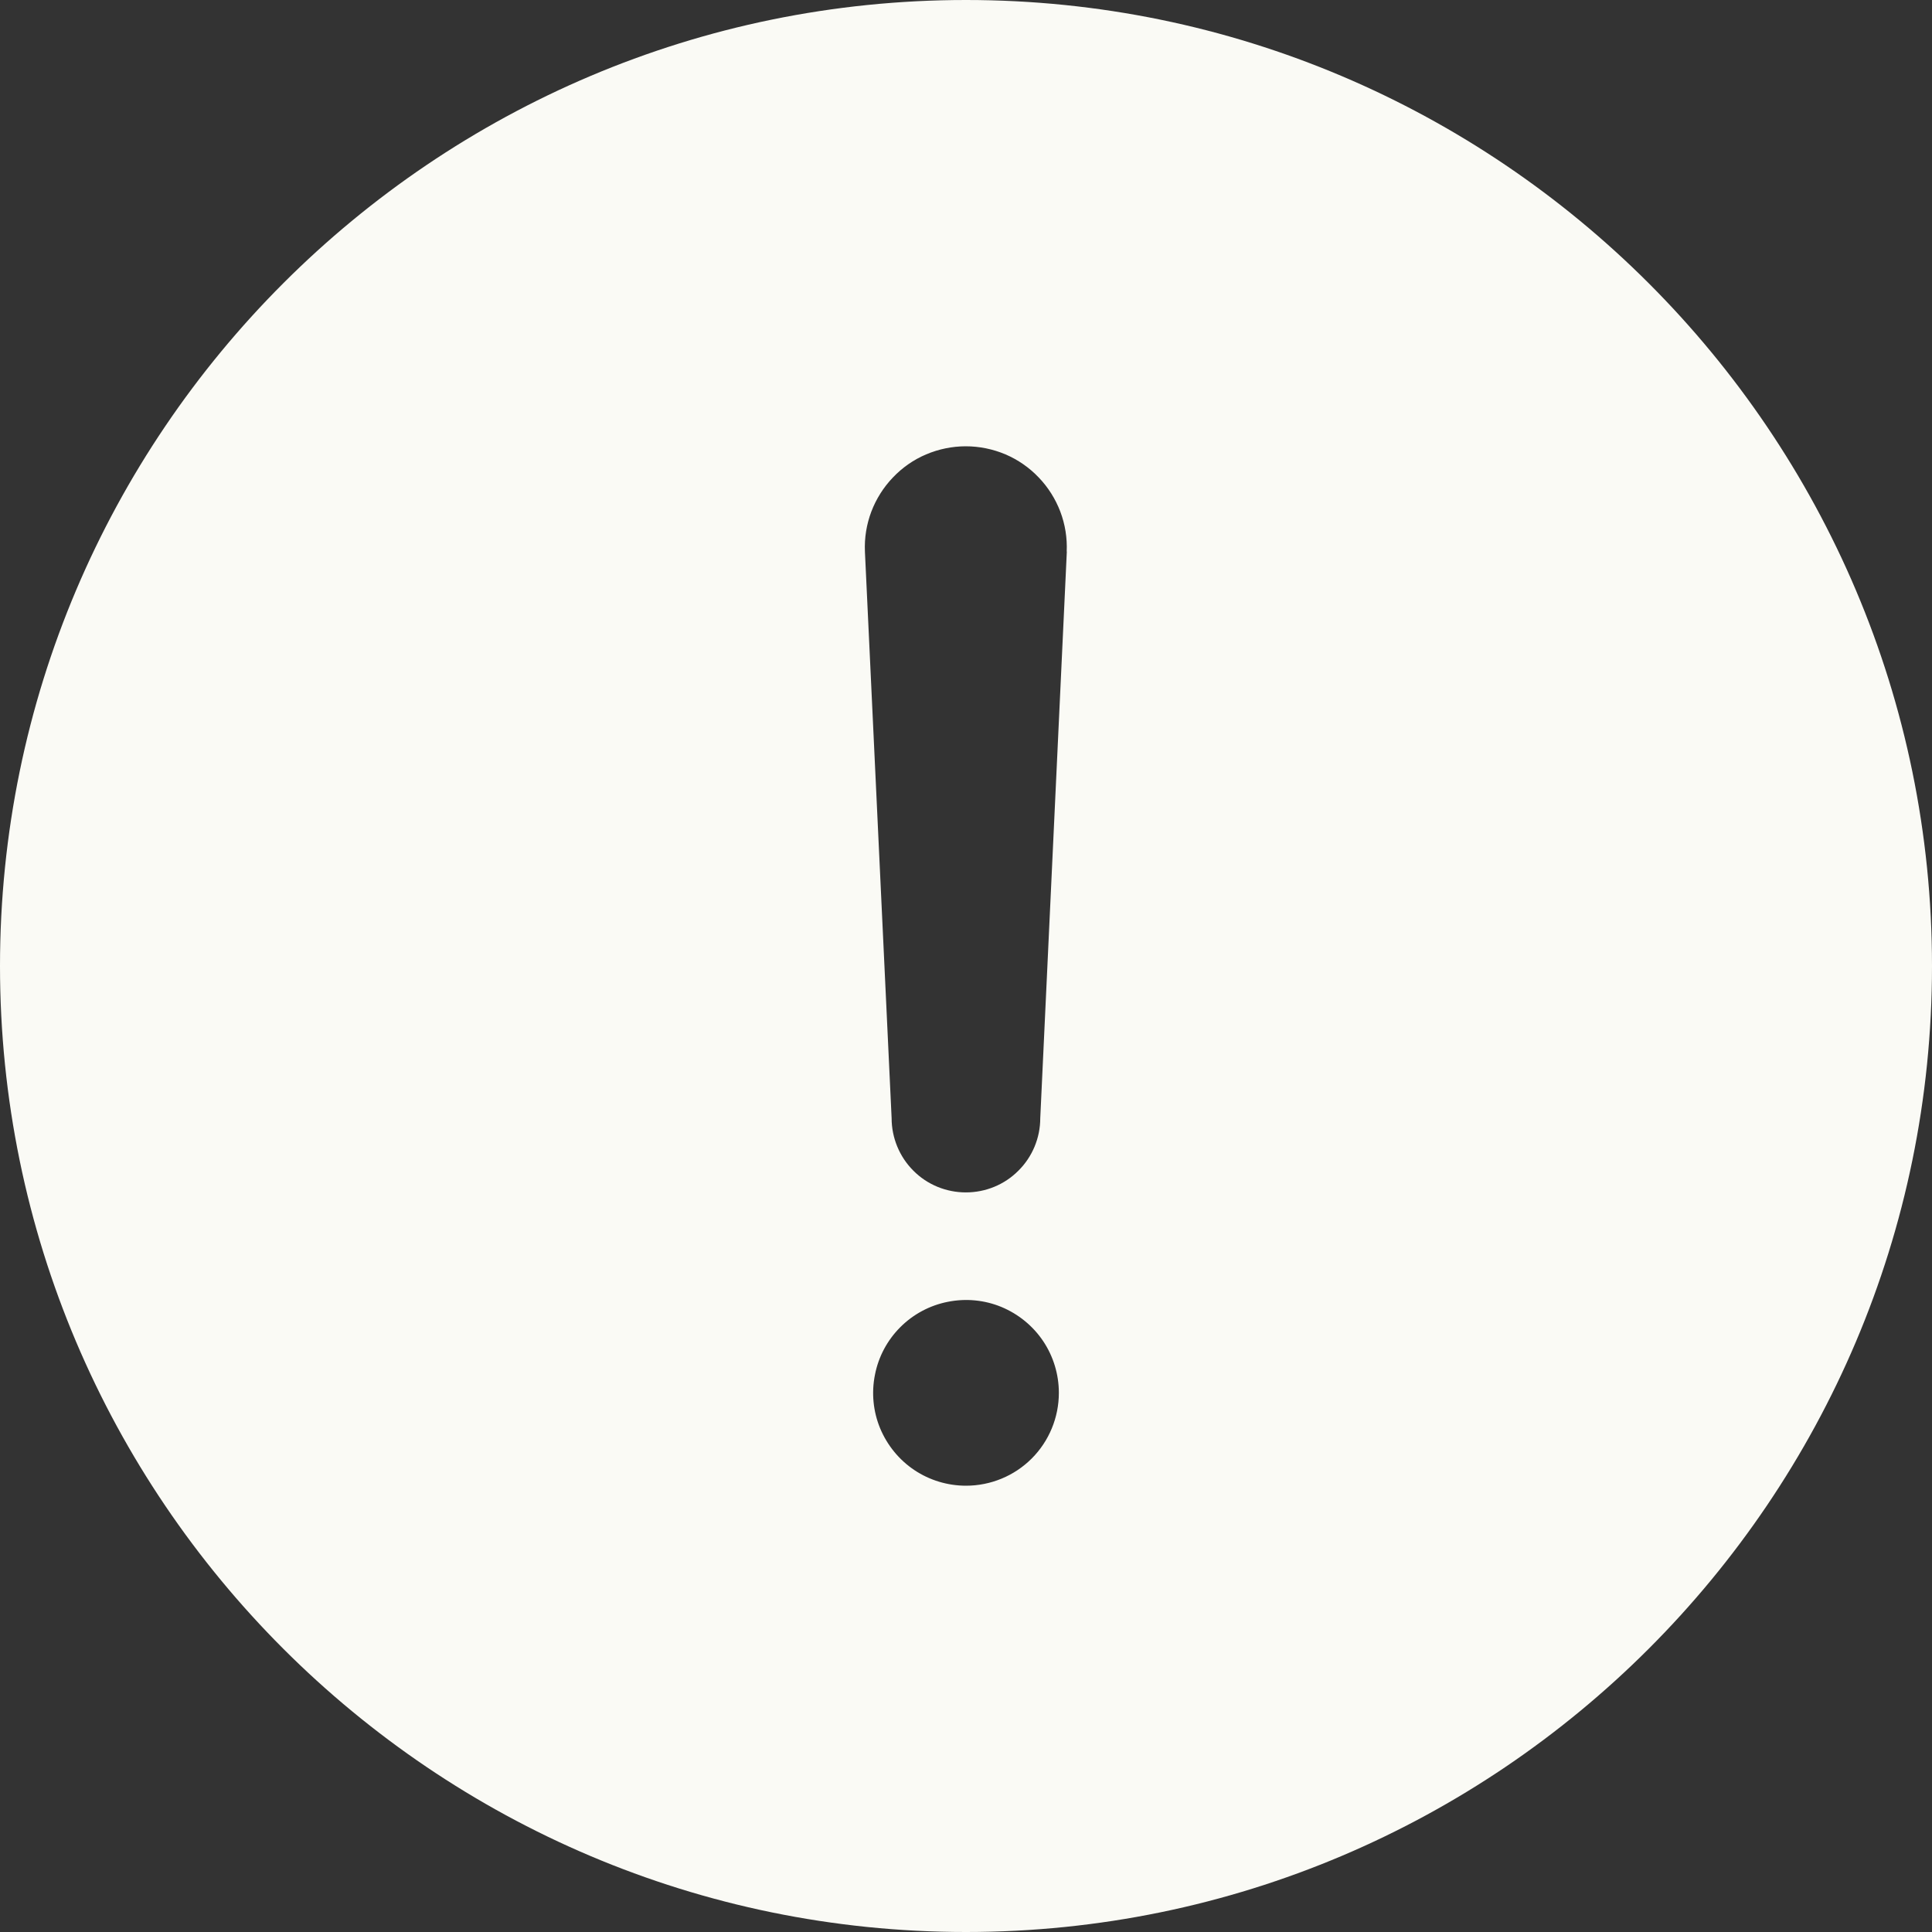 <svg width="16" height="16" viewBox="0 0 16 16" fill="none" xmlns="http://www.w3.org/2000/svg">
<rect x="0" y="0" width="16" height="16" fill="#333333" stroke="none"/>
<path d="M8 0C3.589 0 0 3.589 0 8C0 12.411 3.589 16 8 16C12.411 16 16 12.411 16 8C16 3.589 12.411 0 8 0ZM8 12.304C7.848 12.304 7.699 12.259 7.573 12.175C7.446 12.09 7.348 11.97 7.289 11.829C7.231 11.689 7.216 11.534 7.246 11.385C7.275 11.236 7.348 11.099 7.456 10.991C7.564 10.883 7.701 10.81 7.85 10.781C7.999 10.751 8.154 10.766 8.294 10.824C8.435 10.883 8.555 10.981 8.64 11.108C8.724 11.234 8.769 11.383 8.769 11.535C8.769 11.739 8.688 11.935 8.544 12.079C8.4 12.223 8.204 12.304 8 12.304ZM8.835 4.568L8.615 9.26C8.615 9.423 8.55 9.58 8.434 9.695C8.319 9.811 8.162 9.875 7.999 9.875C7.836 9.875 7.679 9.811 7.564 9.695C7.449 9.58 7.384 9.423 7.384 9.26L7.163 4.57V4.568C7.158 4.455 7.176 4.343 7.216 4.237C7.256 4.132 7.317 4.035 7.395 3.954C7.473 3.872 7.566 3.807 7.67 3.763C7.774 3.719 7.886 3.696 7.998 3.696C8.111 3.696 8.223 3.719 8.327 3.763C8.43 3.807 8.524 3.872 8.602 3.954C8.68 4.035 8.741 4.132 8.781 4.237C8.821 4.343 8.839 4.455 8.834 4.568L8.835 4.568Z" fill="#FAFAF5"/>
</svg>

